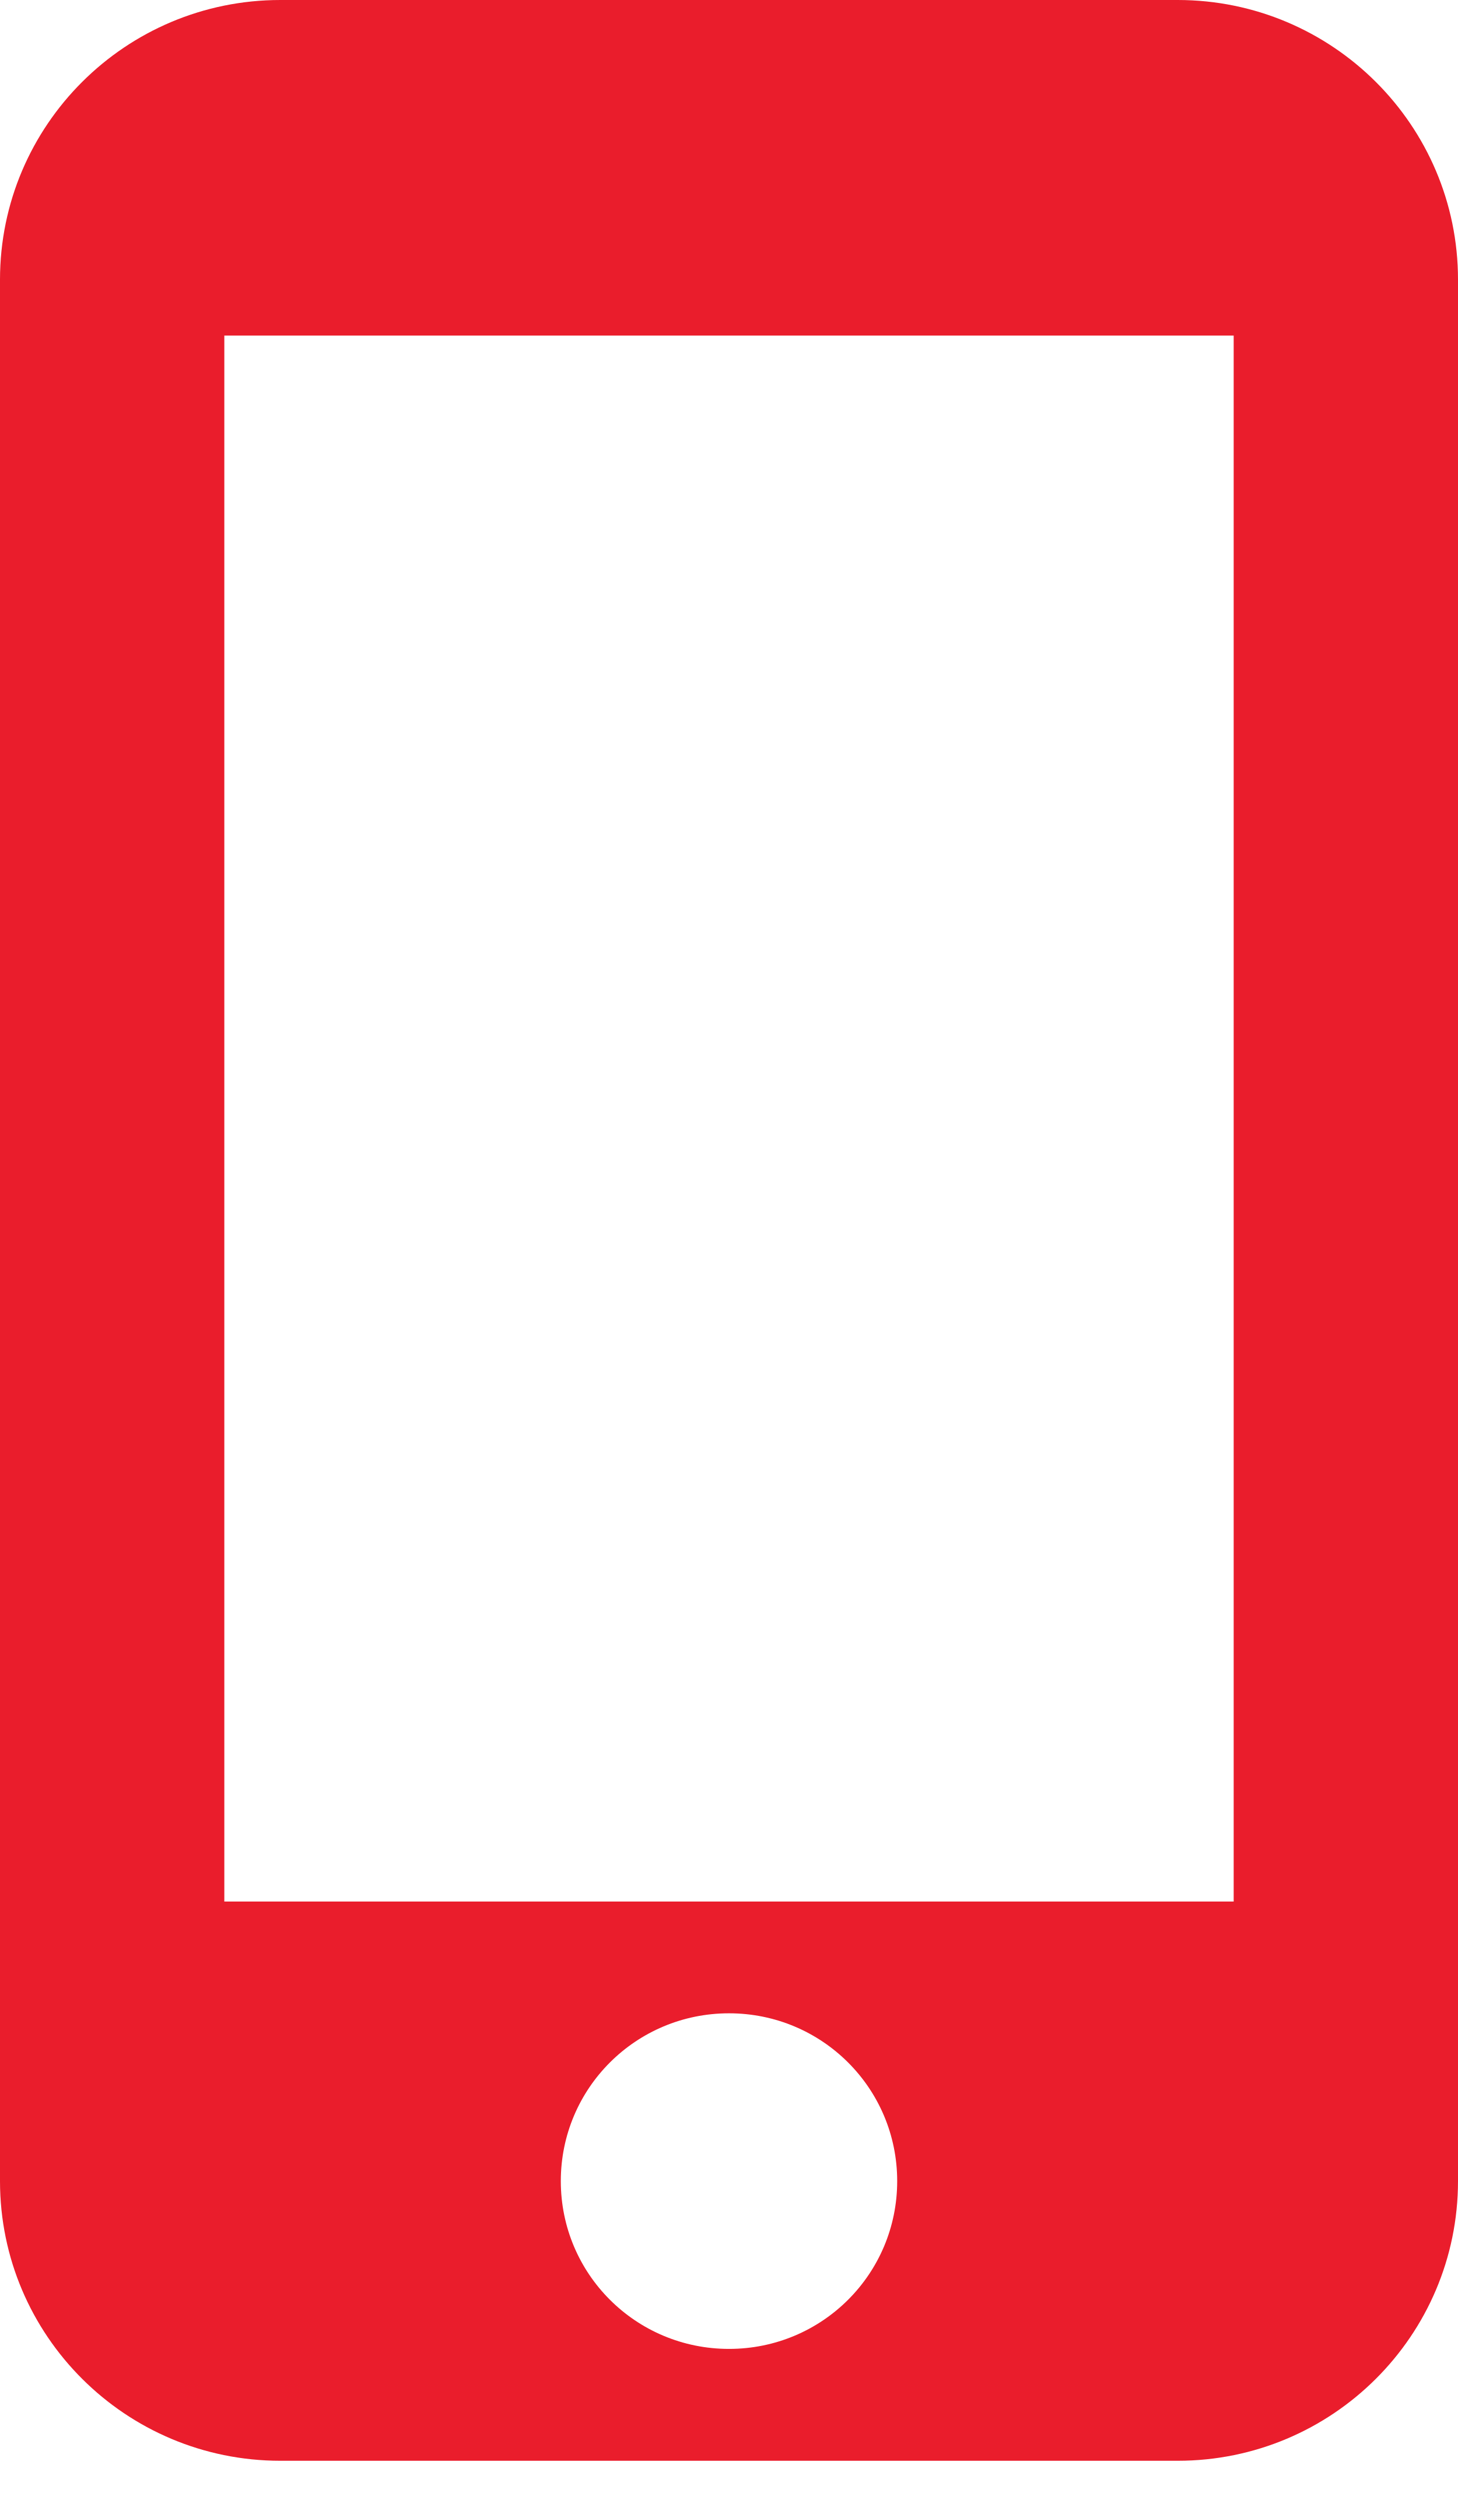 <svg width="14" height="24" viewBox="0 0 14 24" fill="none" xmlns="http://www.w3.org/2000/svg">
<path d="M11.308 0H2.692C1.206 0 0 1.203 0 2.685V20.94C0 22.422 1.206 23.625 2.692 23.625H11.308C12.794 23.625 14 22.422 14 20.94V2.685C14 1.203 12.794 0 11.308 0ZM7 22.551C6.106 22.551 5.385 21.832 5.385 20.94C5.385 20.049 6.106 19.329 7 19.329C7.894 19.329 8.615 20.049 8.615 20.94C8.615 21.832 7.894 22.551 7 22.551ZM11.846 18.256H2.154V3.222H11.846V18.256Z" fill="#EA1D2C"/>
</svg>
